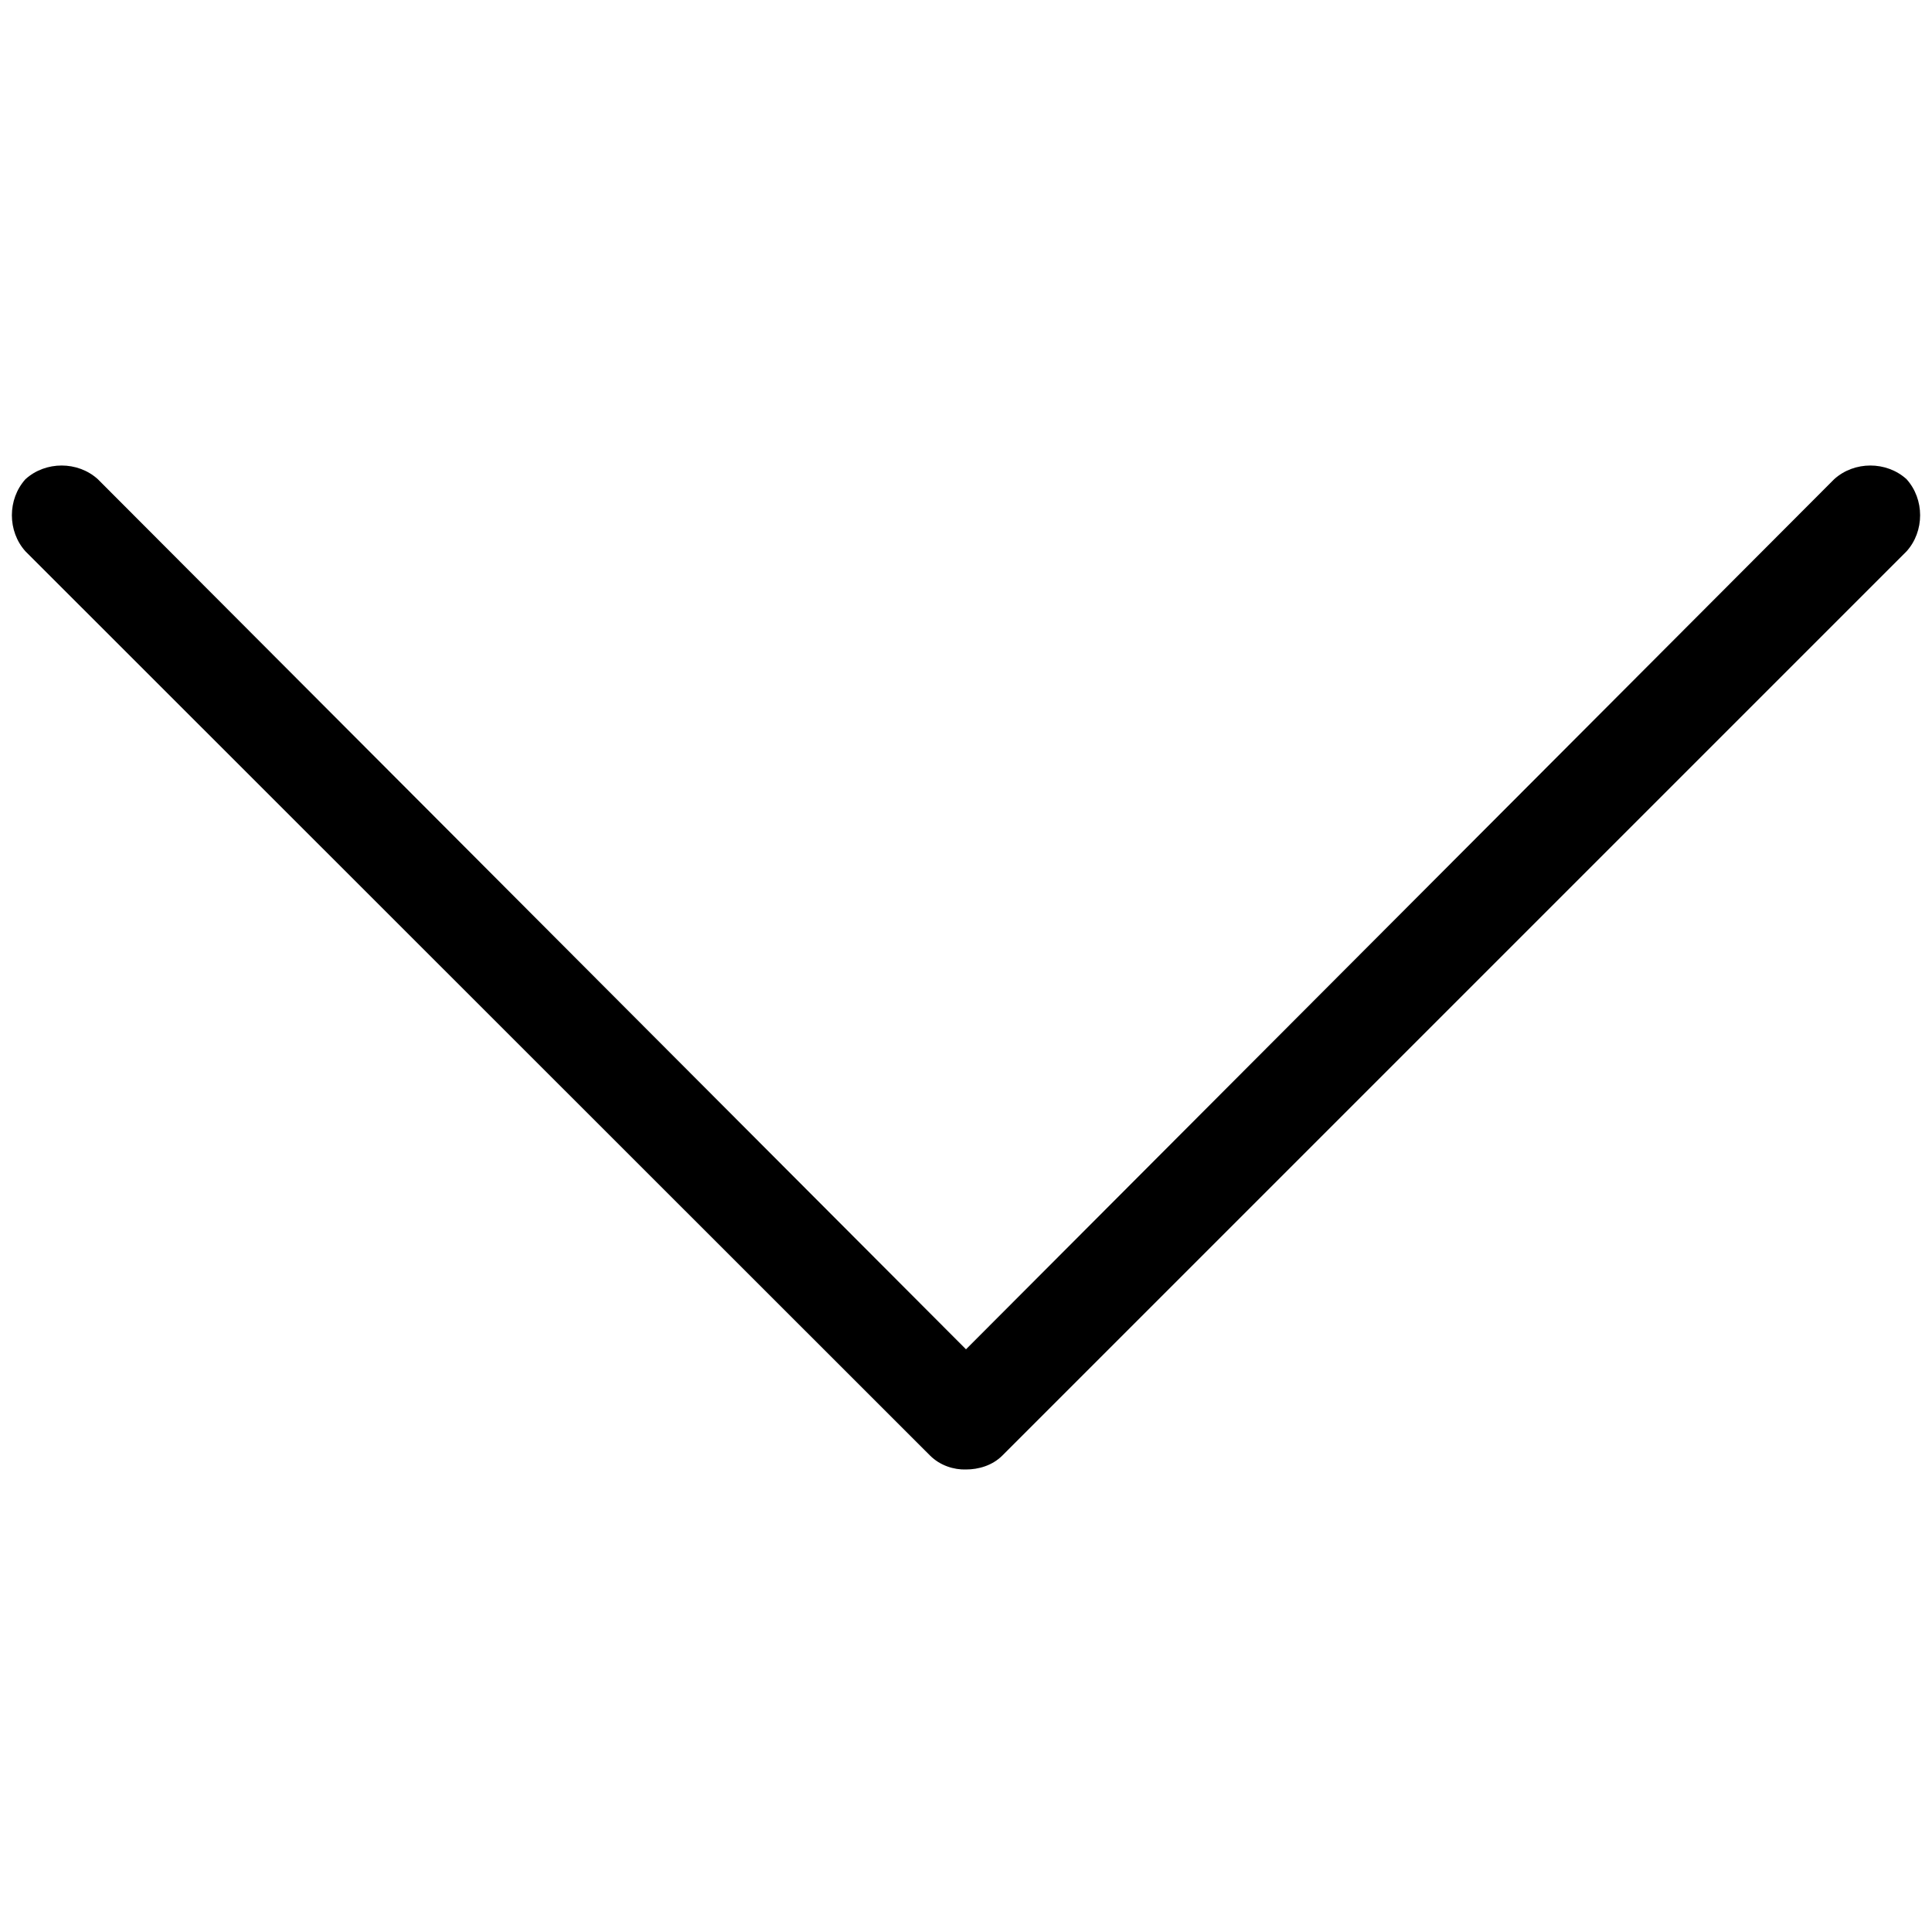 <?xml version="1.0" encoding="utf-8"?>
<!-- Generator: Adobe Illustrator 19.1.0, SVG Export Plug-In . SVG Version: 6.00 Build 0)  -->
<svg version="1.1" id="Layer_1" xmlns="http://www.w3.org/2000/svg" xmlns:xlink="http://www.w3.org/1999/xlink" x="0px" y="0px"
	 width="500px" height="500px" viewBox="0 0 500 500" enable-background="new 0 0 500 500" xml:space="preserve">
<g>
	<path d="M240.7,376.7L6.6,142.7c-4.7-5.2-4.7-13.5,0-18.7c5.2-4.7,13.5-4.7,18.7,0L250,349.2L474.7,124c5.2-4.7,13.5-4.7,18.7,0
		c4.7,5.2,4.7,13.5,0,18.7L259.4,376.7c-2.6,2.6-6.2,3.6-9.4,3.6C246.9,380.4,243.3,379.3,240.7,376.7z"/>
</g>
</svg>
